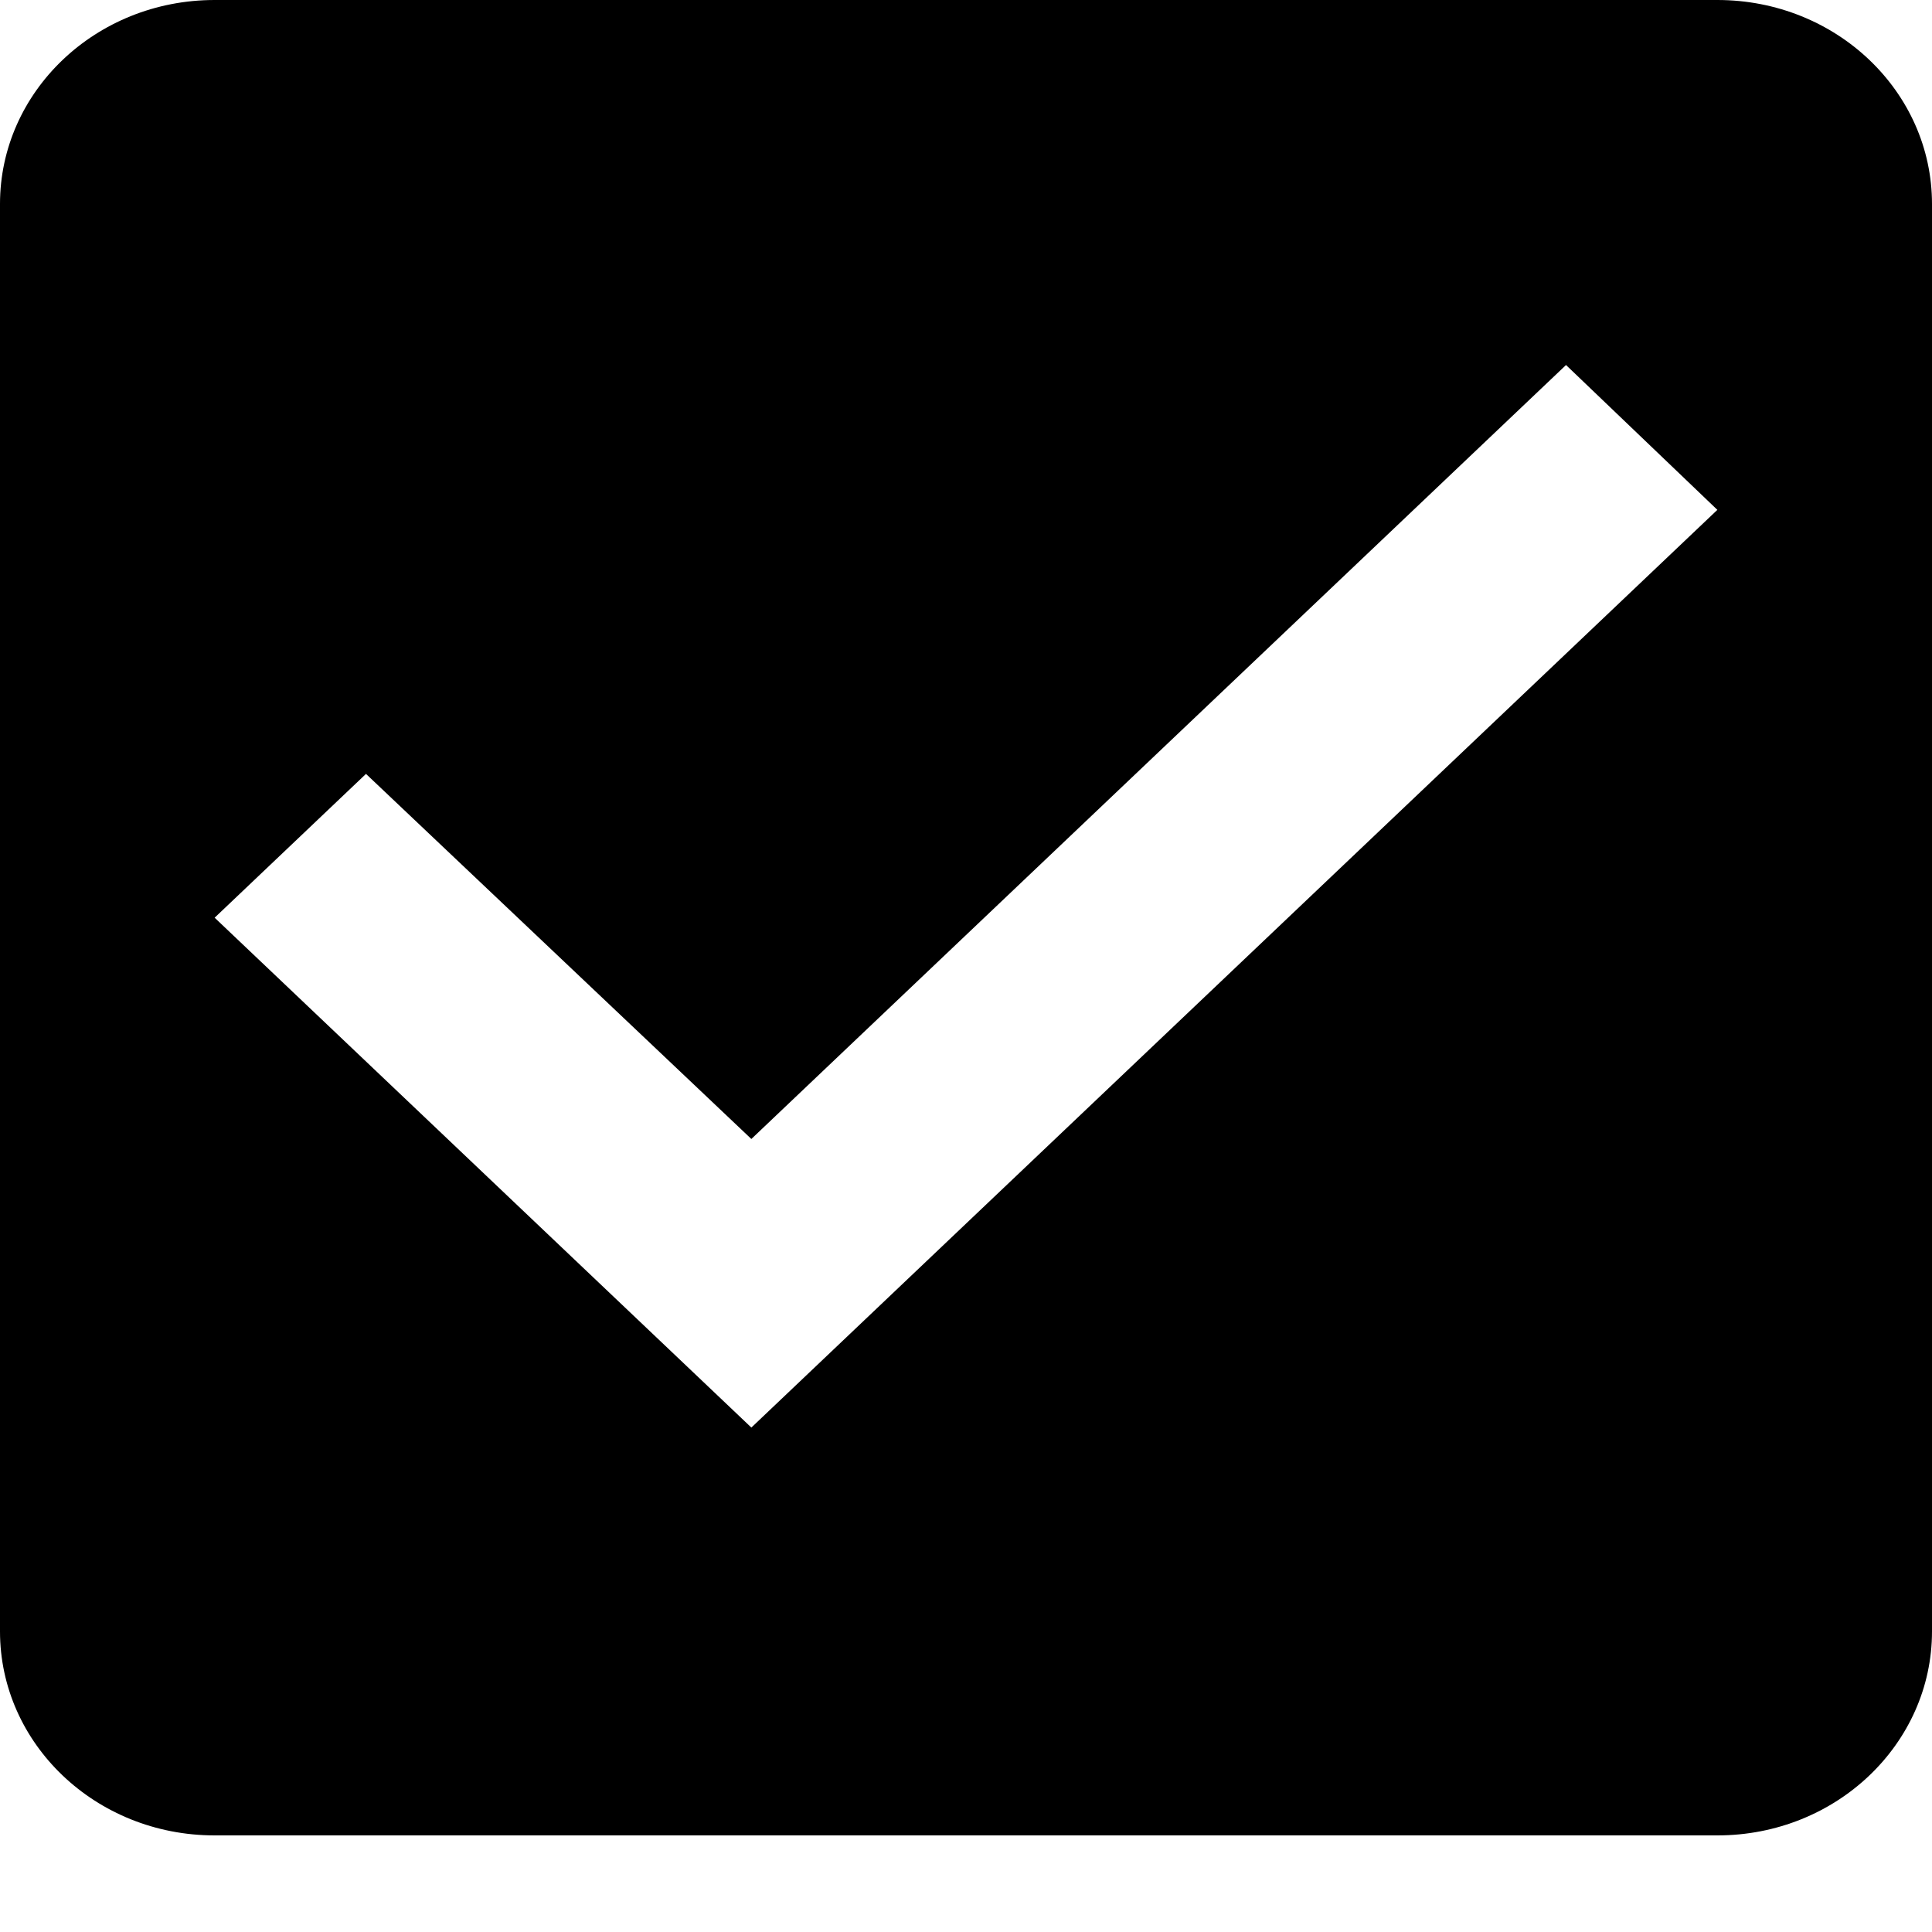 <svg width="30" height="30" viewBox="0 0 30 30" fill="none" xmlns="http://www.w3.org/2000/svg" xmlns:xlink="http://www.w3.org/1999/xlink">
<path d="M26.667,0L3.333,0C1.483,0 0,1.425 0,3.167L0,25.333C0,27.075 1.483,28.5 3.333,28.5L26.667,28.5C28.517,28.5 30,27.075 30,25.333L30,3.167C30,1.425 28.517,0 26.667,0ZM11.667,22.167L3.333,14.25L5.683,12.017L11.667,17.686L24.317,5.668L26.667,7.917L11.667,22.167Z" fill="#000000"/>
</svg>
